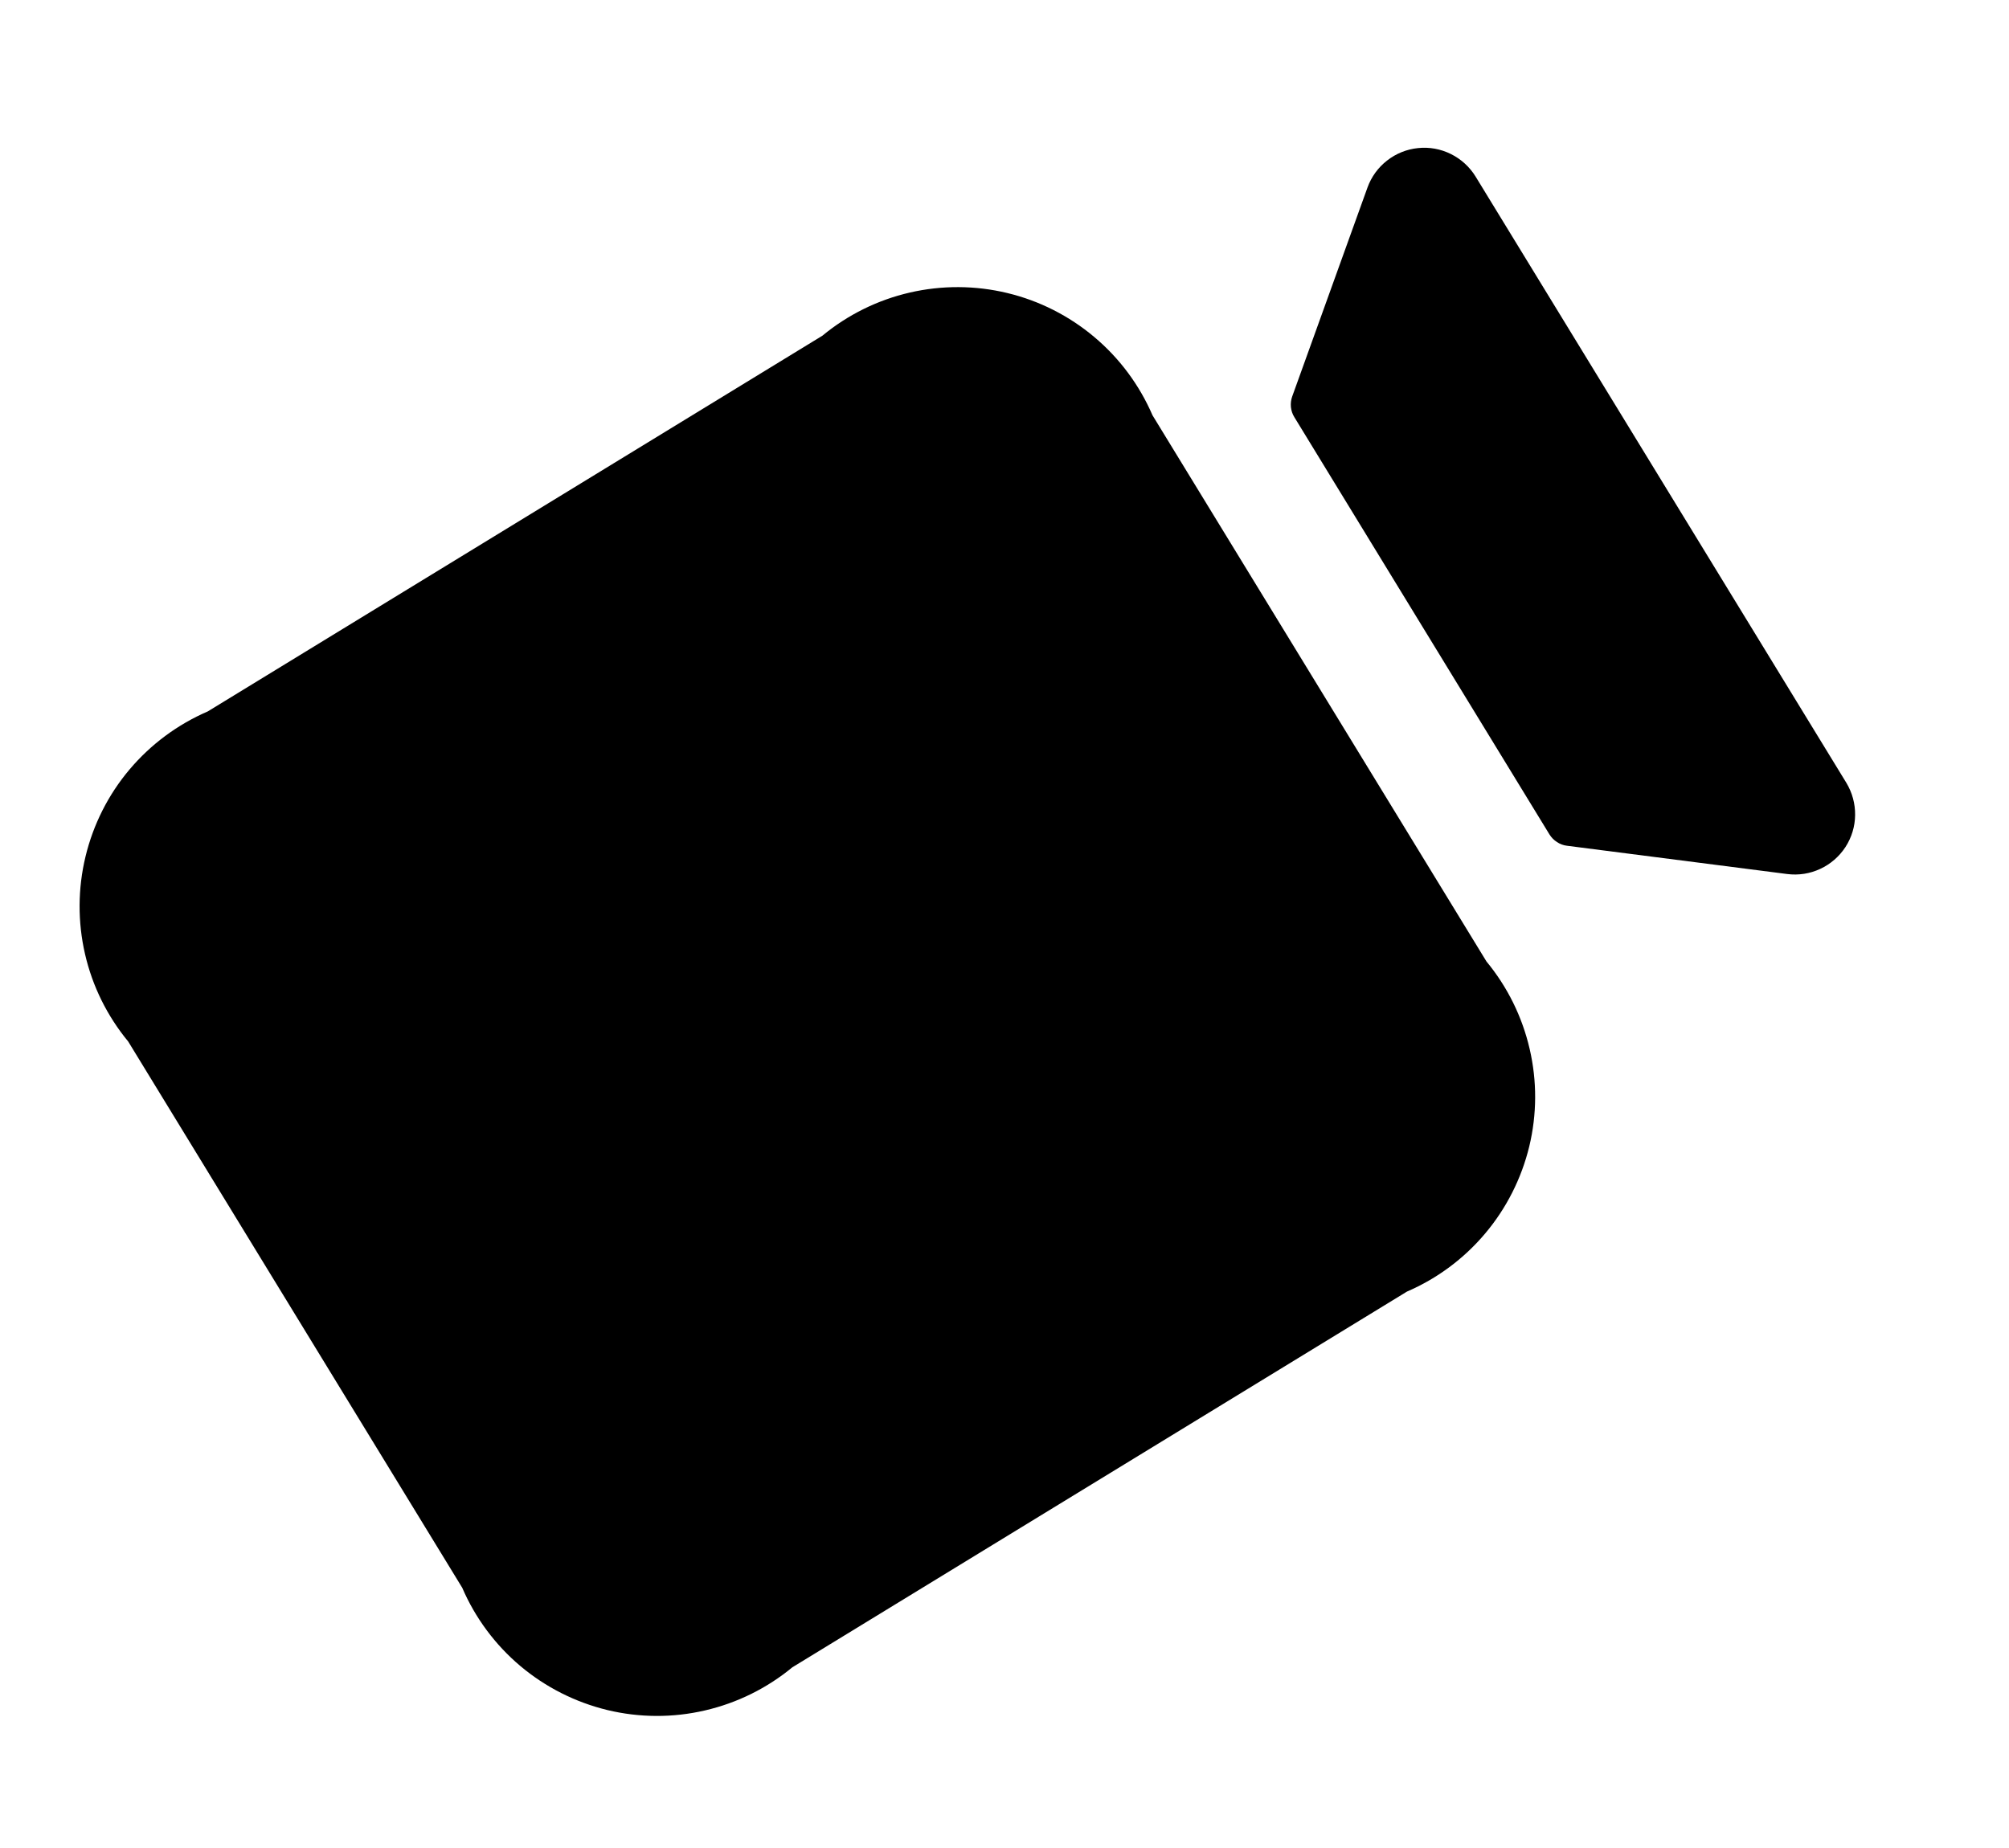 <svg width="25" height="23" viewBox="0 0 25 23" fill="none" xmlns="http://www.w3.org/2000/svg">
<path d="M18.362 2.197L22.976 9.743C23.049 9.864 23.087 10.003 23.085 10.144C23.084 10.285 23.042 10.423 22.965 10.542C22.888 10.66 22.779 10.755 22.651 10.814C22.523 10.874 22.381 10.896 22.24 10.878L19.499 10.526C19.455 10.521 19.412 10.505 19.375 10.48C19.337 10.456 19.306 10.424 19.282 10.386L16.107 5.192C16.083 5.154 16.069 5.111 16.064 5.066C16.06 5.022 16.065 4.977 16.08 4.935L17.017 2.334C17.065 2.201 17.149 2.085 17.261 1.998C17.372 1.911 17.506 1.857 17.646 1.843C17.787 1.828 17.928 1.854 18.055 1.917C18.182 1.98 18.288 2.077 18.362 2.197ZM18.498 11.967L14.342 5.169C14.179 4.792 13.932 4.459 13.618 4.195C13.305 3.931 12.934 3.743 12.535 3.647C12.137 3.551 11.721 3.549 11.322 3.641C10.922 3.733 10.55 3.917 10.234 4.178L2.586 8.854C2.209 9.017 1.876 9.264 1.611 9.578C1.347 9.891 1.16 10.262 1.064 10.661C0.968 11.059 0.966 11.475 1.058 11.874C1.15 12.274 1.334 12.646 1.595 12.962L5.752 19.761C5.914 20.137 6.162 20.471 6.475 20.735C6.789 20.999 7.159 21.186 7.558 21.283C7.957 21.379 8.372 21.381 8.772 21.288C9.171 21.196 9.544 21.012 9.86 20.751L17.508 16.075C17.884 15.913 18.218 15.665 18.482 15.351C18.746 15.038 18.933 14.667 19.03 14.269C19.126 13.87 19.128 13.455 19.035 13.055C18.943 12.656 18.759 12.283 18.498 11.967Z" fill="black"/>
</svg>
